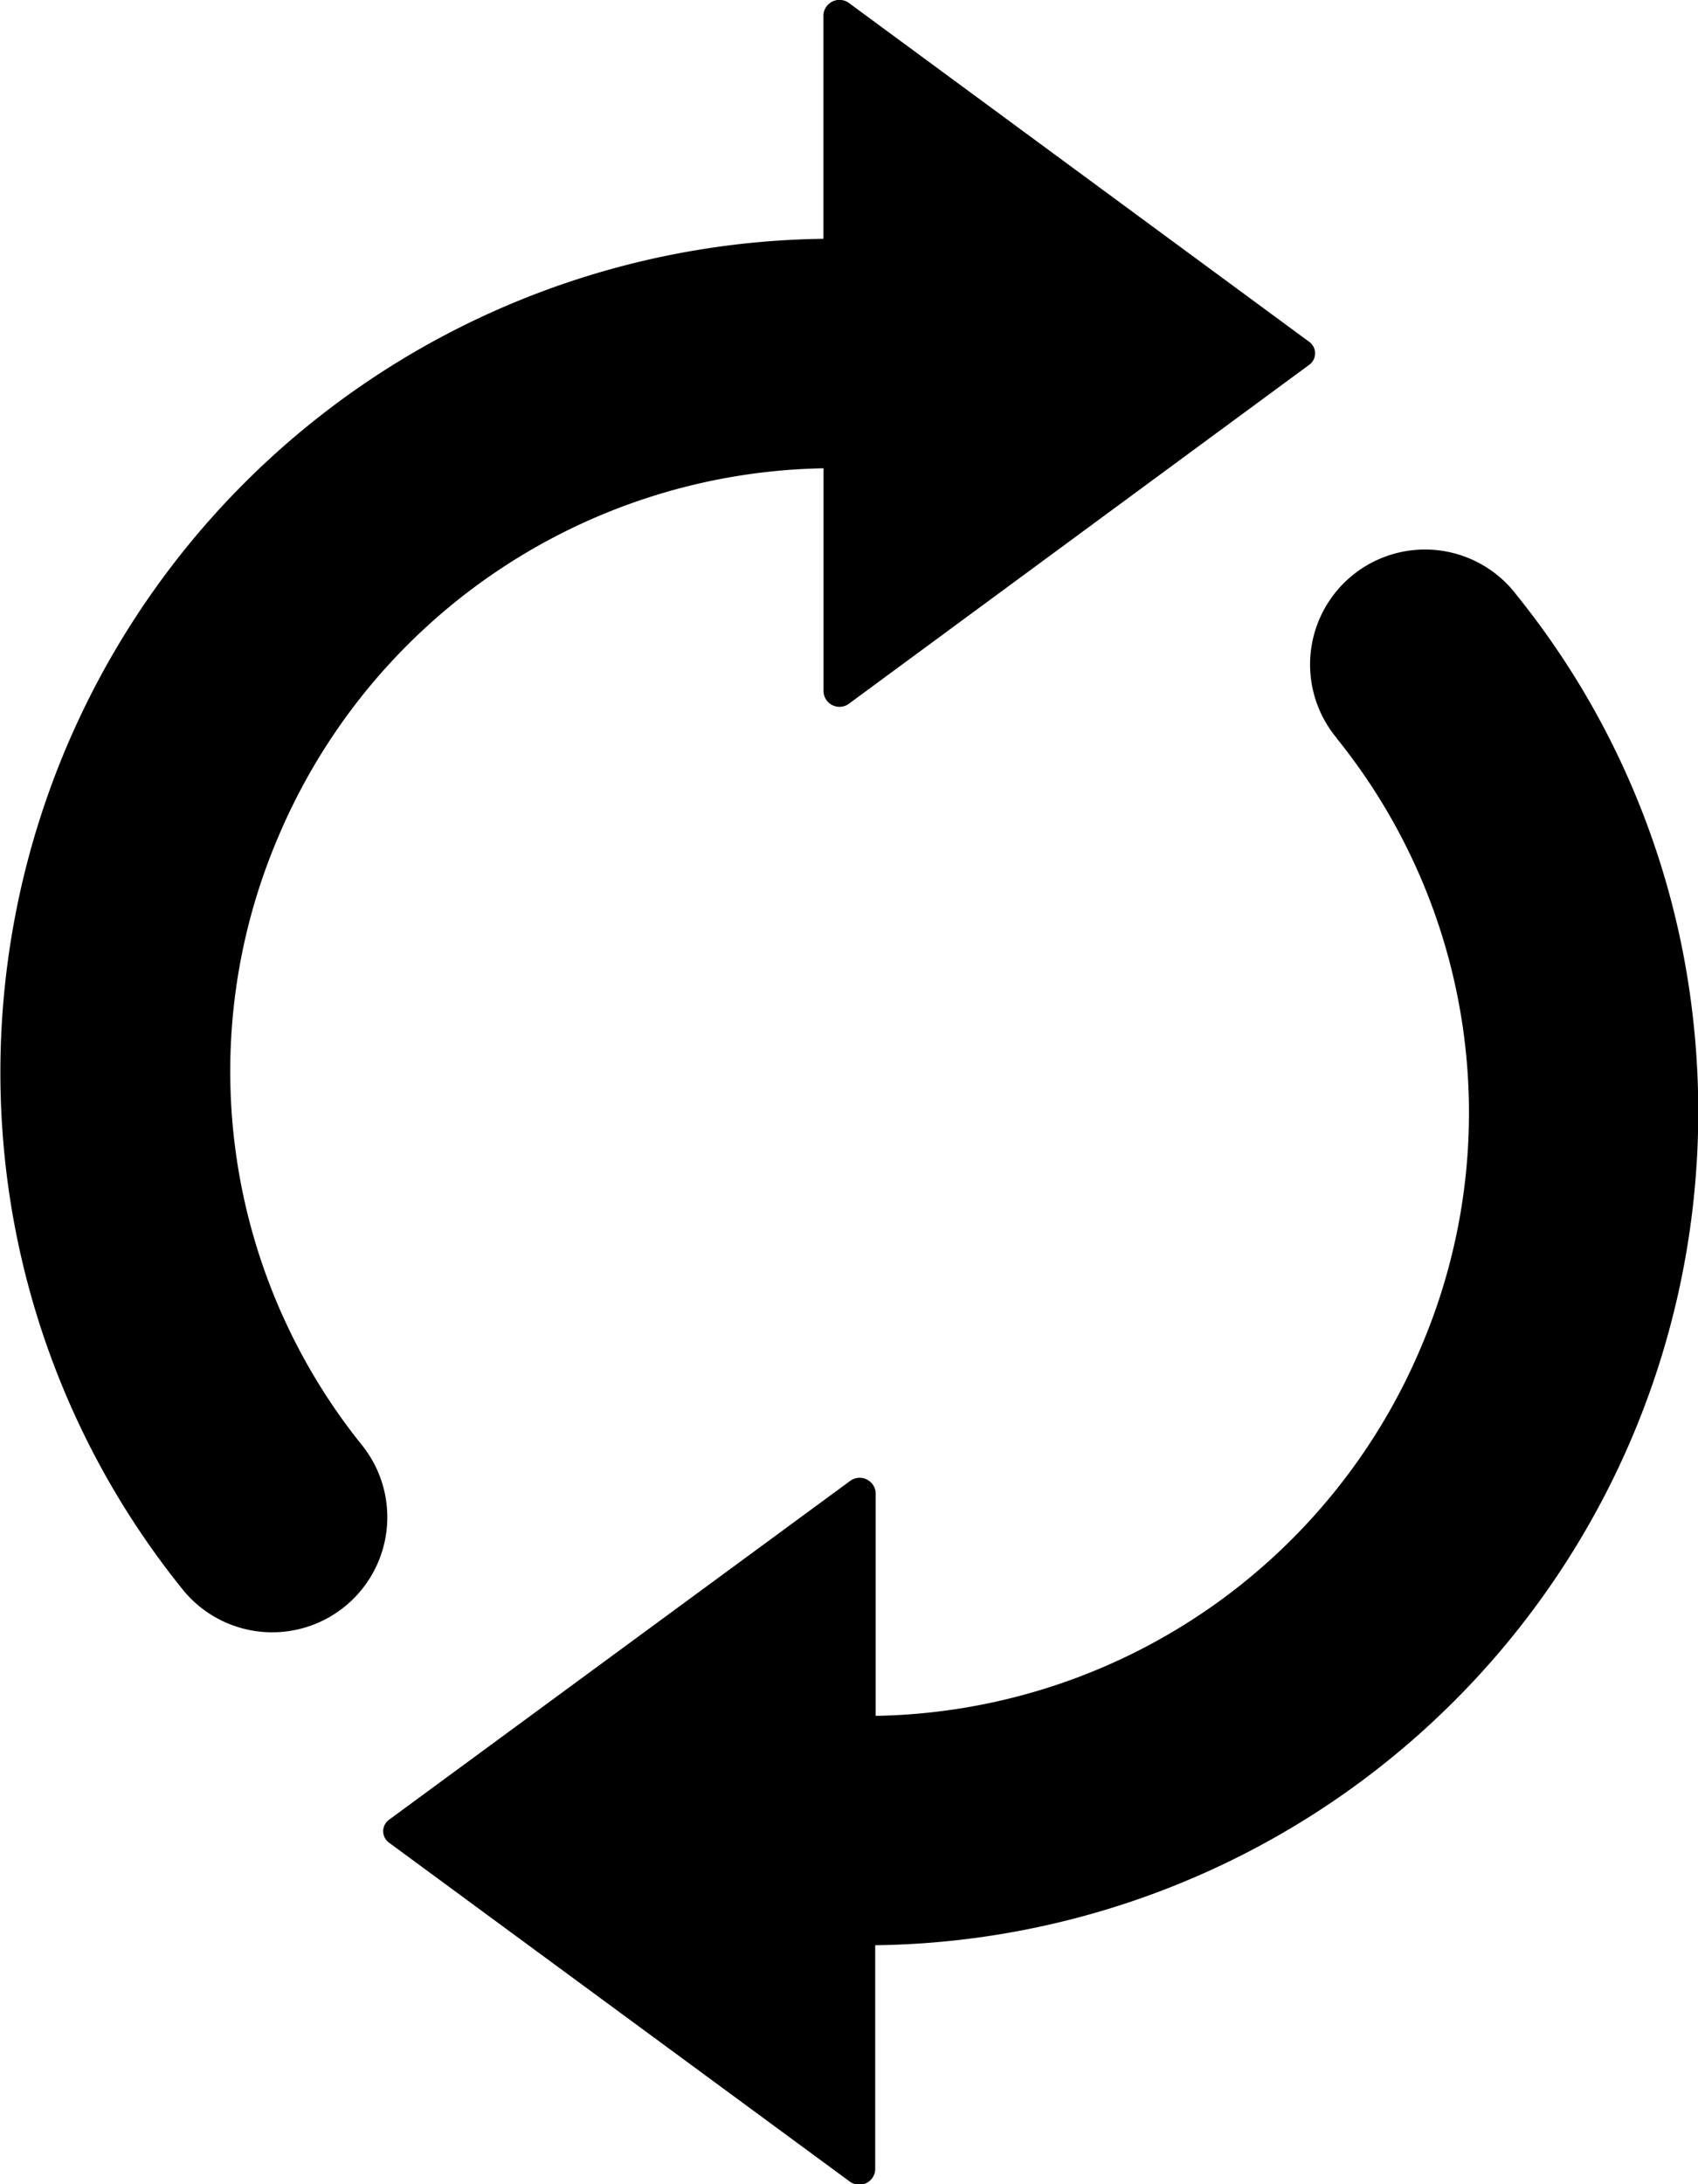 <svg xmlns="http://www.w3.org/2000/svg" width="17.977" height="23.12" viewBox="0 0 17.977 23.12"><defs><style>.a{fill:#fff;}</style></defs><g transform="translate(-54.637)"><g transform="translate(54.637 0)"><path d="M54.7,12.369a8.824,8.824,0,0,1,8.655-9.841V.156a.17.17,0,0,1,.273-.122L68.5,3.62a.15.15,0,0,1,0,.24L63.629,7.446a.169.169,0,0,1-.273-.122V4.957a6.389,6.389,0,0,0-5.779,3.916,6.311,6.311,0,0,0,.9,6.434,1.218,1.218,0,1,1-1.916,1.506A8.7,8.7,0,0,1,54.7,12.369ZM68.787,7.813a6.311,6.311,0,0,1,.9,6.434,6.382,6.382,0,0,1-5.779,3.916V15.8a.17.17,0,0,0-.273-.122l-4.881,3.586a.15.15,0,0,0,0,.24l4.876,3.586a.169.169,0,0,0,.273-.122V20.591a8.824,8.824,0,0,0,8.655-9.841A8.657,8.657,0,0,0,70.7,6.307a1.217,1.217,0,1,0-1.911,1.506Z" transform="translate(-54.637 0)"/></g></g></svg>